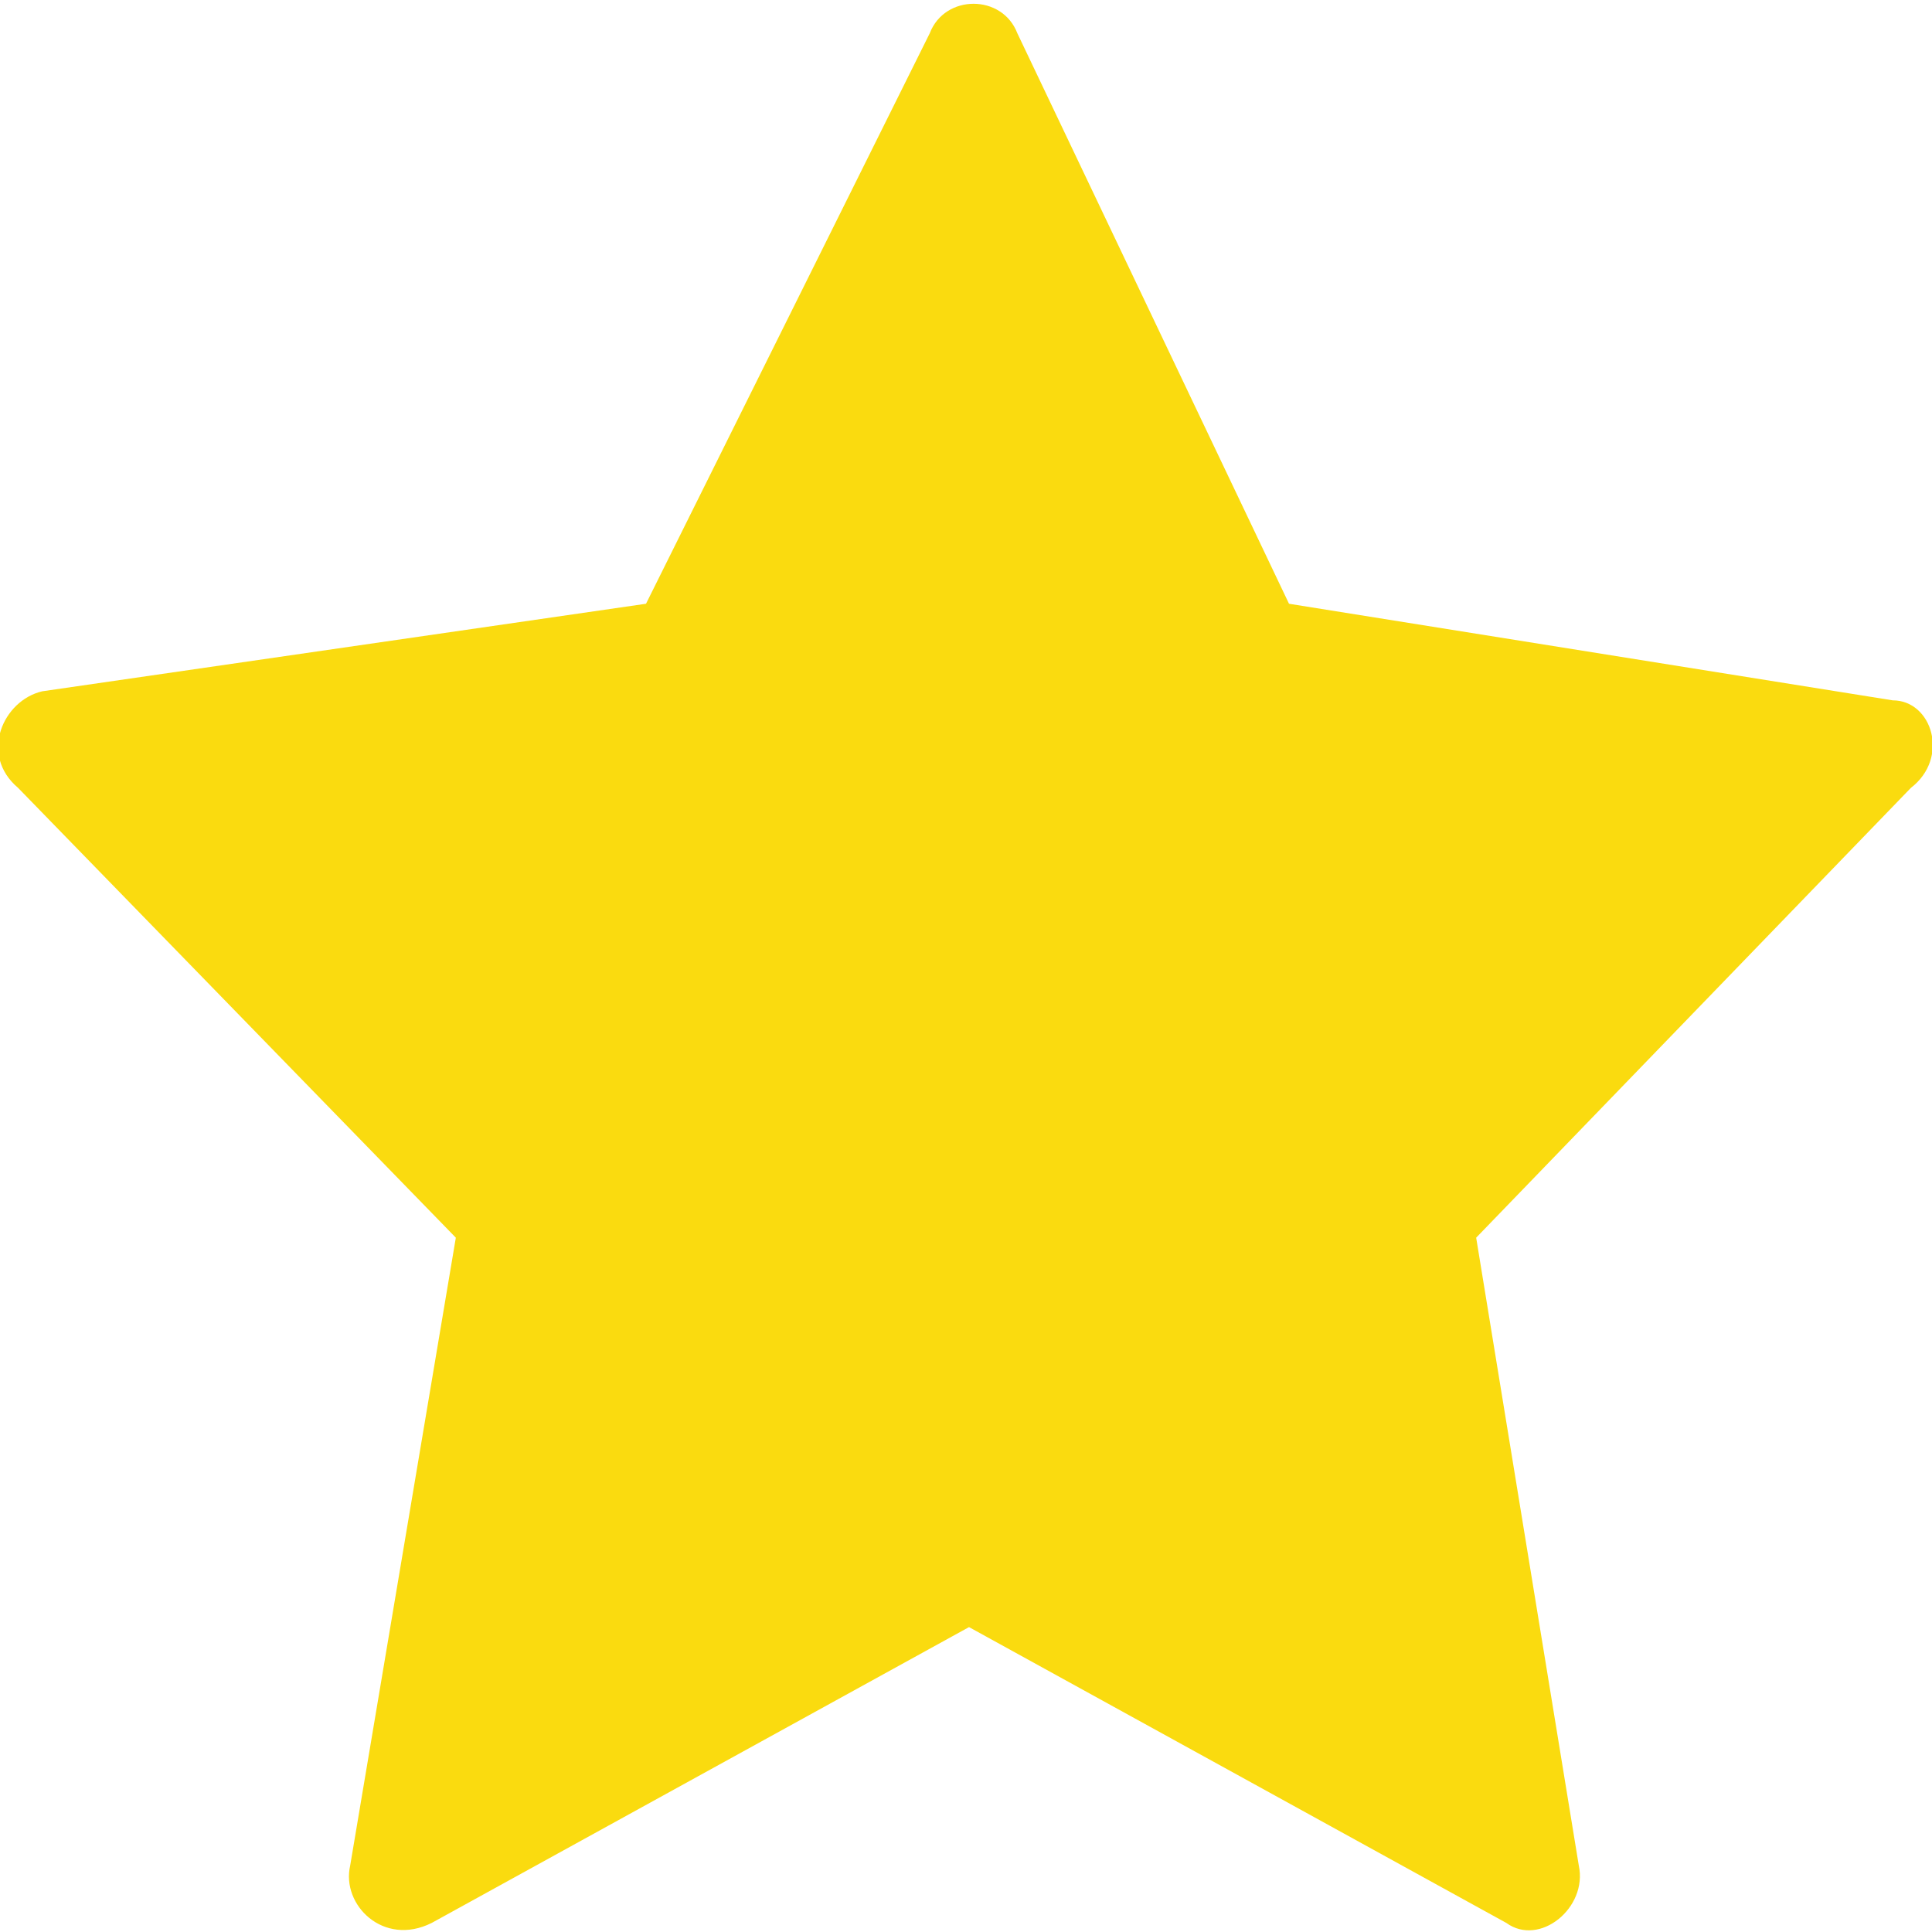 <?xml version="1.0" encoding="utf-8"?>
<!-- Generator: Adobe Illustrator 21.0.2, SVG Export Plug-In . SVG Version: 6.00 Build 0)  -->
<svg version="1.1" id="Layer_1" xmlns="http://www.w3.org/2000/svg" xmlns:xlink="http://www.w3.org/1999/xlink" x="0px" y="0px"
	 viewBox="0 0 64 64" xml:space="preserve">
<path fill="#fadb0f" d="M62.7,23.2l-20-3.2l-9-18.9c-0.5-1.3-2.4-1.3-2.9,0L21.4,20l-20,2.9c-1.3,0.3-2.1,2.1-0.8,3.2L15.1,41l-3.5,20.8
	c-0.3,1.3,1.1,2.7,2.7,1.9l17.8-9.8l17.8,9.8c1.1,0.8,2.7-0.5,2.4-1.9L48.9,41l14.4-14.9C64.6,25.1,64,23.2,62.7,23.2z"/>
</svg>

